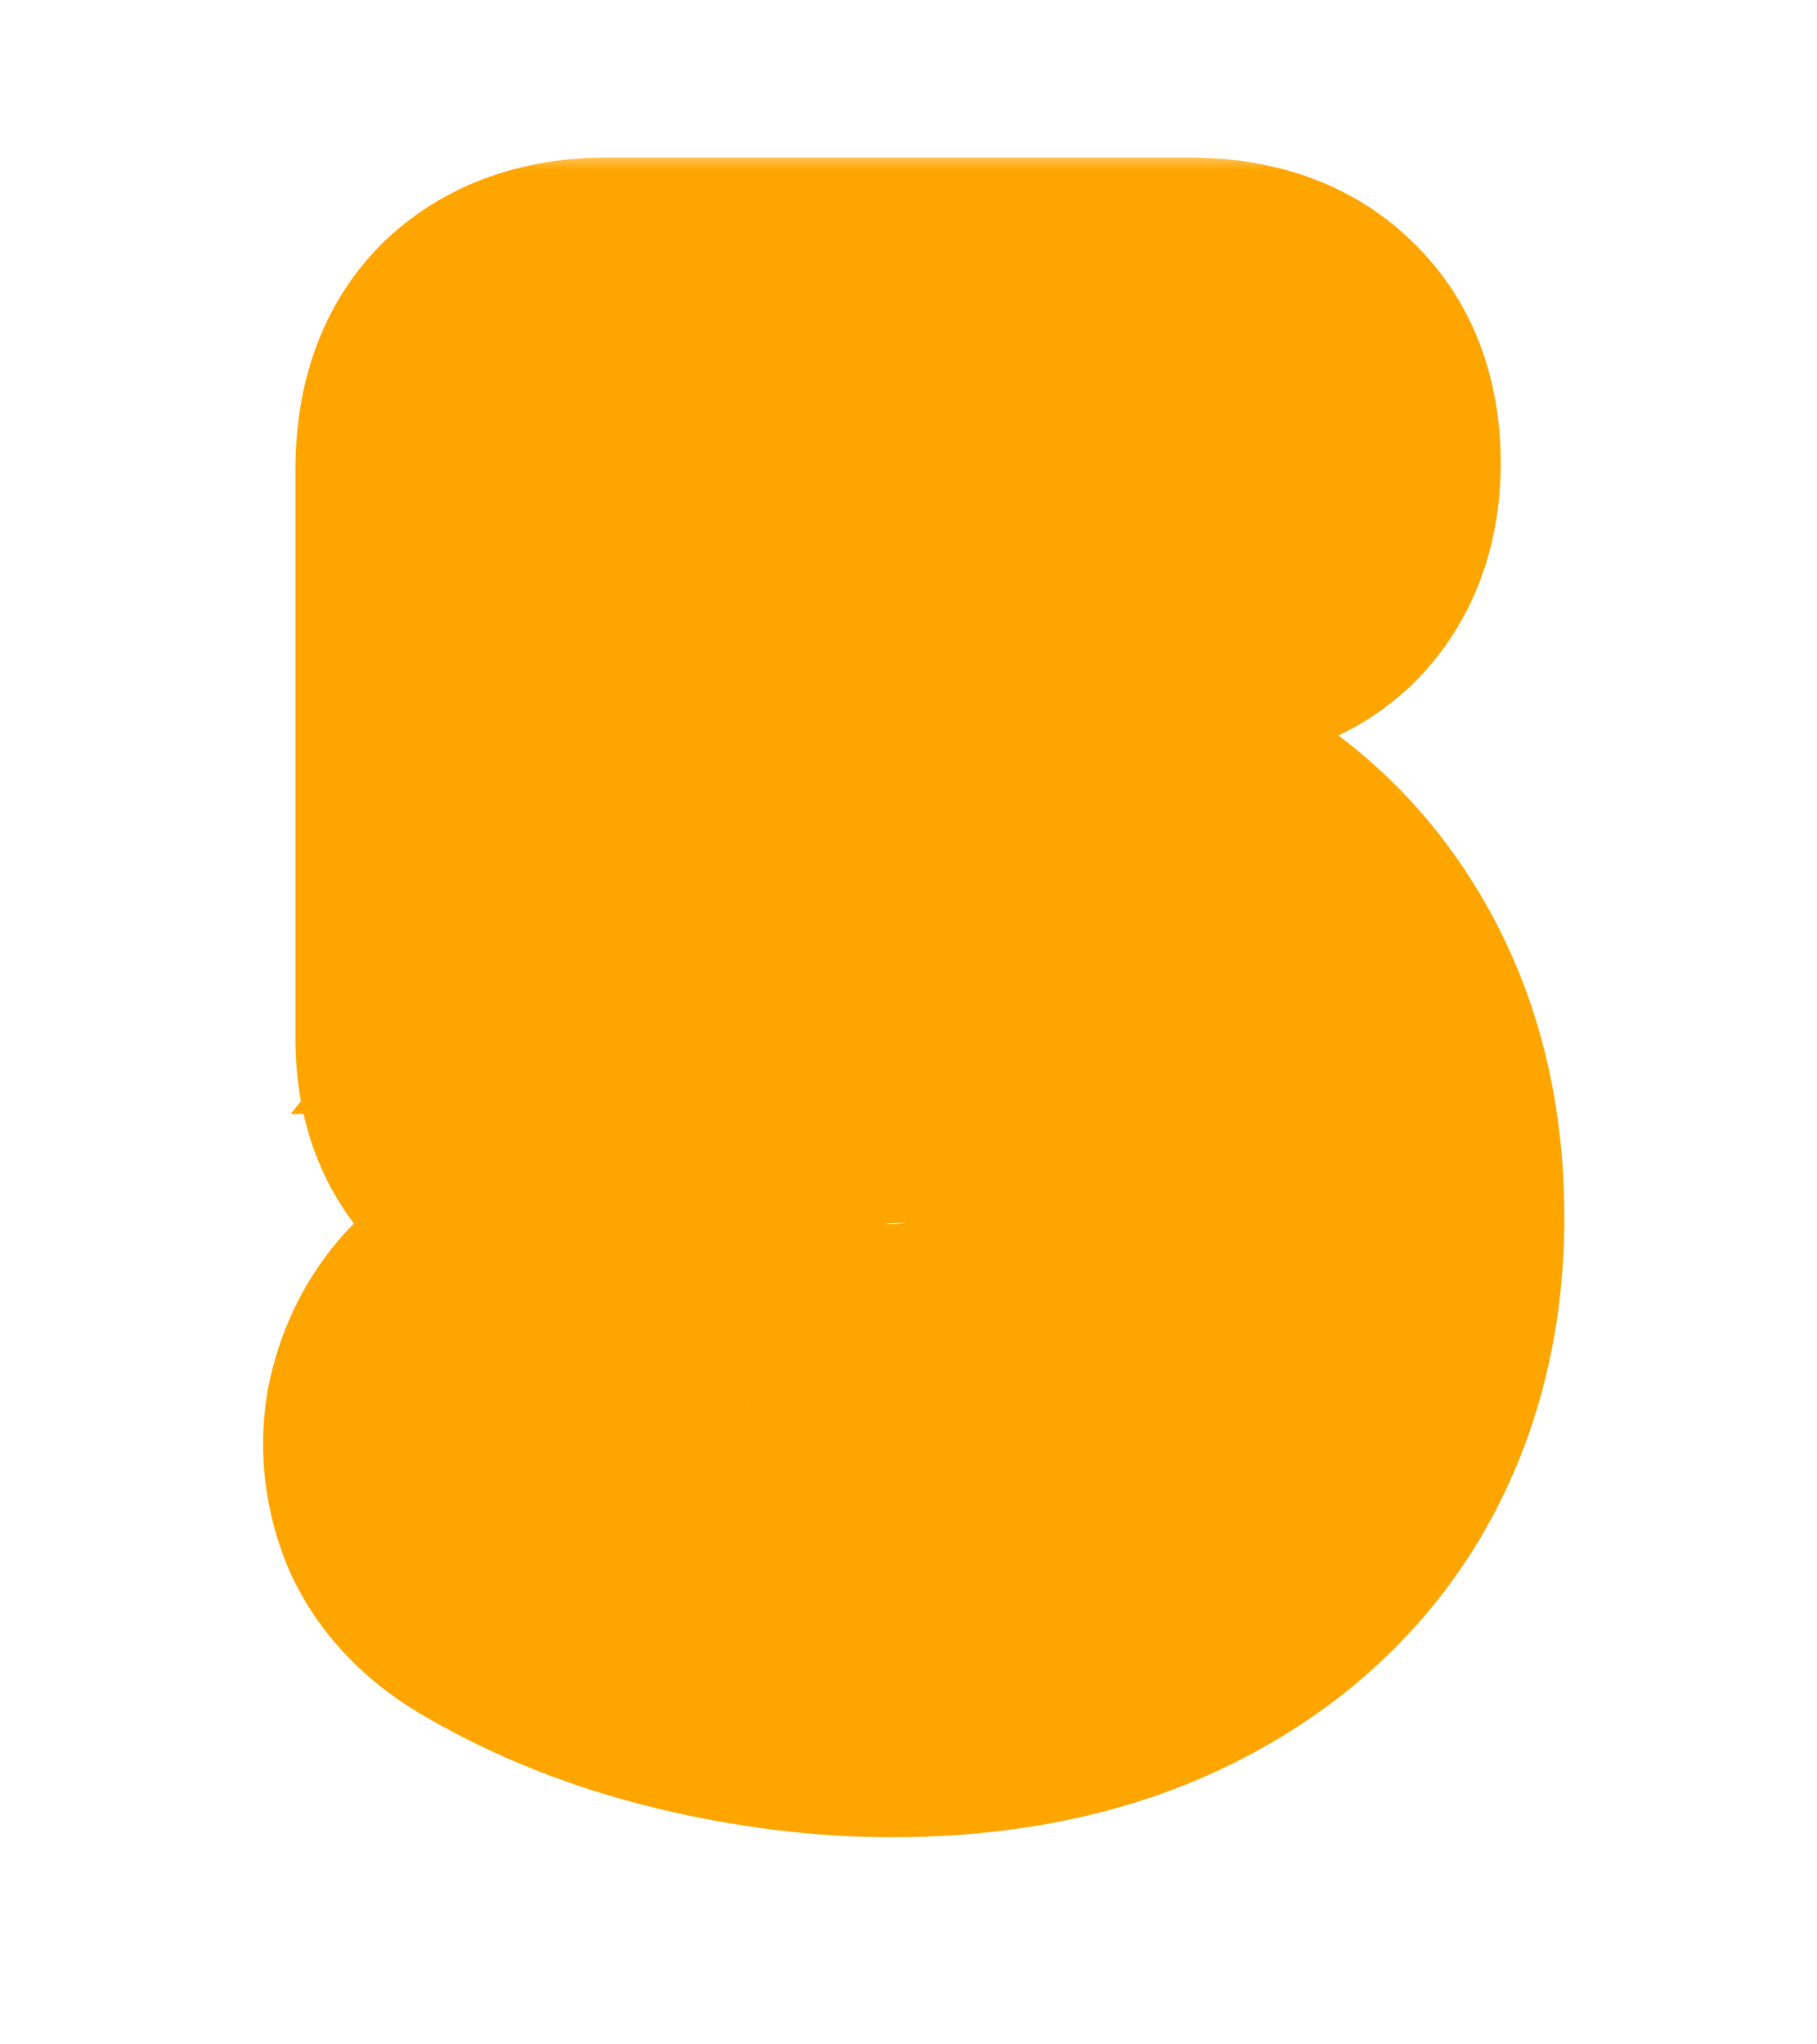 <svg width="48" height="54" viewBox="0 0 48 54" fill="none" xmlns="http://www.w3.org/2000/svg">
<mask id="path-1-outside-1_23_4" maskUnits="userSpaceOnUse" x="6" y="4" width="36" height="45" fill="black">
<rect fill="white" x="6" y="4" width="36" height="45"/>
<path d="M23.557 43.528C21.925 43.528 20.245 43.32 18.517 42.904C16.789 42.488 15.205 41.864 13.765 41.032C13.029 40.616 12.517 40.104 12.229 39.496C11.973 38.888 11.893 38.264 11.989 37.624C12.117 36.984 12.373 36.44 12.757 35.992C13.173 35.512 13.685 35.208 14.293 35.08C14.933 34.952 15.637 35.096 16.405 35.512C17.525 36.088 18.661 36.536 19.813 36.856C20.997 37.176 22.197 37.336 23.413 37.336C24.629 37.336 25.669 37.128 26.533 36.712C27.397 36.296 28.053 35.72 28.501 34.984C28.949 34.248 29.173 33.384 29.173 32.392C29.173 30.856 28.677 29.624 27.685 28.696C26.725 27.768 25.413 27.304 23.749 27.304C22.917 27.304 22.069 27.448 21.205 27.736C20.373 27.992 19.509 28.456 18.613 29.128C18.293 29.384 17.877 29.624 17.365 29.848C16.853 30.072 16.309 30.184 15.733 30.184C14.741 30.184 14.005 29.96 13.525 29.512C13.045 29.032 12.805 28.344 12.805 27.448V12.376C12.805 11.32 13.077 10.52 13.621 9.976C14.197 9.432 14.997 9.16 16.021 9.16H31.429C32.485 9.16 33.285 9.432 33.829 9.976C34.373 10.488 34.645 11.24 34.645 12.232C34.645 13.192 34.373 13.944 33.829 14.488C33.285 15 32.485 15.256 31.429 15.256H19.957V24.424H18.133C18.933 23.432 19.989 22.664 21.301 22.12C22.613 21.576 24.053 21.304 25.621 21.304C27.765 21.304 29.637 21.768 31.237 22.696C32.837 23.592 34.085 24.856 34.981 26.488C35.877 28.12 36.325 30.008 36.325 32.152C36.325 34.392 35.813 36.376 34.789 38.104C33.765 39.8 32.293 41.128 30.373 42.088C28.453 43.048 26.181 43.528 23.557 43.528Z"/>
</mask>
<path d="M18.517 42.904L19.688 38.043L19.688 38.043L18.517 42.904ZM13.765 41.032L16.267 36.703L16.246 36.691L16.226 36.679L13.765 41.032ZM12.229 39.496L7.621 41.436L7.664 41.537L7.711 41.636L12.229 39.496ZM11.989 37.624L7.086 36.643L7.063 36.762L7.045 36.882L11.989 37.624ZM12.757 35.992L8.979 32.717L8.97 32.728L8.961 32.738L12.757 35.992ZM14.293 35.08L13.313 30.177L13.288 30.182L13.263 30.187L14.293 35.08ZM16.405 35.512L14.024 39.908L14.071 39.934L14.119 39.958L16.405 35.512ZM19.813 36.856L18.475 41.674L18.492 41.678L18.509 41.683L19.813 36.856ZM26.533 36.712L24.364 32.207L24.364 32.207L26.533 36.712ZM27.685 28.696L24.21 32.291L24.24 32.319L24.27 32.347L27.685 28.696ZM21.205 27.736L22.676 32.515L22.731 32.498L22.787 32.479L21.205 27.736ZM18.613 29.128L15.613 25.128L15.551 25.175L15.49 25.224L18.613 29.128ZM13.525 29.512L9.99 33.047L10.051 33.108L10.114 33.167L13.525 29.512ZM13.621 9.976L10.188 6.341L10.136 6.39L10.086 6.44L13.621 9.976ZM33.829 9.976L30.294 13.511L30.347 13.565L30.403 13.617L33.829 9.976ZM33.829 14.488L37.256 18.129L37.311 18.077L37.365 18.023L33.829 14.488ZM19.957 15.256V10.256H14.957V15.256H19.957ZM19.957 24.424V29.424H24.957V24.424H19.957ZM18.133 24.424L14.241 21.285L7.678 29.424H18.133V24.424ZM21.301 22.12L19.386 17.501L19.386 17.501L21.301 22.12ZM31.237 22.696L28.729 27.021L28.761 27.04L28.794 27.058L31.237 22.696ZM34.789 38.104L39.07 40.688L39.08 40.671L39.091 40.653L34.789 38.104ZM30.373 42.088L28.137 37.616L30.373 42.088ZM23.557 38.528C22.353 38.528 21.066 38.375 19.688 38.043L17.347 47.765C19.425 48.265 21.498 48.528 23.557 48.528V38.528ZM19.688 38.043C18.395 37.732 17.263 37.279 16.267 36.703L11.264 45.361C13.147 46.45 15.184 47.244 17.347 47.765L19.688 38.043ZM16.226 36.679C16.187 36.657 16.253 36.688 16.365 36.8C16.483 36.919 16.629 37.103 16.748 37.356L7.711 41.636C8.542 43.391 9.903 44.592 11.305 45.385L16.226 36.679ZM16.838 37.556C16.877 37.648 16.916 37.778 16.937 37.936C16.957 38.095 16.953 38.243 16.934 38.366L7.045 36.882C6.81 38.449 7.016 39.999 7.621 41.436L16.838 37.556ZM16.892 38.605C16.884 38.648 16.86 38.741 16.802 38.865C16.742 38.991 16.659 39.123 16.554 39.246L8.961 32.738C7.962 33.904 7.364 35.255 7.086 36.643L16.892 38.605ZM16.536 39.267C16.416 39.405 16.241 39.564 16.006 39.703C15.77 39.843 15.533 39.929 15.323 39.973L13.263 30.187C11.562 30.546 10.093 31.432 8.979 32.717L16.536 39.267ZM15.274 39.983C14.432 40.151 13.934 39.86 14.024 39.908L18.787 31.116C17.341 30.332 15.435 29.753 13.313 30.177L15.274 39.983ZM14.119 39.958C15.525 40.682 16.978 41.258 18.475 41.674L21.152 32.038C20.345 31.814 19.526 31.494 18.692 31.066L14.119 39.958ZM18.509 41.683C20.114 42.117 21.753 42.336 23.413 42.336V32.336C22.642 32.336 21.88 32.235 21.118 32.029L18.509 41.683ZM23.413 42.336C25.185 42.336 27.006 42.034 28.703 41.217L24.364 32.207C24.333 32.222 24.074 32.336 23.413 32.336V42.336ZM28.703 41.217C30.335 40.431 31.767 39.236 32.772 37.584L24.23 32.384C24.273 32.314 24.327 32.253 24.374 32.211C24.419 32.172 24.427 32.177 24.364 32.207L28.703 41.217ZM32.772 37.584C33.766 35.952 34.173 34.16 34.173 32.392H24.173C24.173 32.511 24.16 32.55 24.165 32.529C24.168 32.52 24.174 32.499 24.186 32.472C24.197 32.444 24.212 32.414 24.23 32.384L32.772 37.584ZM34.173 32.392C34.173 29.671 33.241 27.046 31.101 25.045L24.27 32.347C24.265 32.343 24.244 32.322 24.219 32.285C24.194 32.249 24.175 32.212 24.163 32.183C24.152 32.155 24.154 32.151 24.159 32.179C24.164 32.209 24.173 32.277 24.173 32.392H34.173ZM31.16 25.101C29.052 23.063 26.374 22.304 23.749 22.304V32.304C24.122 32.304 24.287 32.356 24.314 32.366C24.327 32.37 24.315 32.367 24.287 32.35C24.259 32.333 24.232 32.312 24.21 32.291L31.16 25.101ZM23.749 22.304C22.332 22.304 20.95 22.551 19.624 22.993L22.787 32.479C23.189 32.345 23.503 32.304 23.749 32.304V22.304ZM19.735 22.957C18.22 23.423 16.845 24.204 15.613 25.128L21.613 33.128C22.174 32.708 22.527 32.561 22.676 32.515L19.735 22.957ZM15.49 25.224C15.557 25.17 15.588 25.154 15.563 25.169C15.538 25.183 15.475 25.218 15.361 25.267L19.369 34.429C20.148 34.088 20.977 33.641 21.737 33.032L15.49 25.224ZM15.361 25.267C15.423 25.24 15.493 25.218 15.565 25.203C15.637 25.188 15.695 25.184 15.733 25.184V35.184C16.977 35.184 18.206 34.938 19.369 34.429L15.361 25.267ZM15.733 25.184C15.596 25.184 15.676 25.166 15.893 25.233C16.13 25.305 16.532 25.478 16.937 25.857L10.114 33.167C11.896 34.831 14.106 35.184 15.733 35.184V25.184ZM17.061 25.977C17.392 26.307 17.597 26.676 17.706 26.989C17.808 27.28 17.805 27.459 17.805 27.448H7.805C7.805 29.23 8.301 31.359 9.99 33.047L17.061 25.977ZM17.805 27.448V12.376H7.805V27.448H17.805ZM17.805 12.376C17.805 12.265 17.821 12.364 17.743 12.594C17.657 12.847 17.478 13.19 17.157 13.511L10.086 6.44C8.299 8.227 7.805 10.499 7.805 12.376H17.805ZM17.055 13.611C16.786 13.864 16.497 14.018 16.263 14.098C16.048 14.171 15.945 14.16 16.021 14.16V4.16C14.107 4.16 11.94 4.687 10.188 6.341L17.055 13.611ZM16.021 14.16H31.429V4.16H16.021V14.16ZM31.429 14.16C31.541 14.16 31.441 14.176 31.212 14.098C30.959 14.012 30.615 13.833 30.294 13.511L37.365 6.44C35.578 4.654 33.306 4.16 31.429 4.16V14.16ZM30.403 13.617C30.063 13.298 29.851 12.933 29.739 12.625C29.637 12.342 29.645 12.182 29.645 12.232H39.645C39.645 10.334 39.103 8.073 37.256 6.335L30.403 13.617ZM29.645 12.232C29.645 12.245 29.643 12.082 29.739 11.815C29.843 11.53 30.027 11.22 30.294 10.953L37.365 18.023C39.067 16.322 39.645 14.171 39.645 12.232H29.645ZM30.403 10.847C31.11 10.181 31.739 10.256 31.429 10.256V20.256C33.231 20.256 35.461 19.819 37.256 18.129L30.403 10.847ZM31.429 10.256H19.957V20.256H31.429V10.256ZM14.957 15.256V24.424H24.957V15.256H14.957ZM19.957 19.424H18.133V29.424H19.957V19.424ZM22.025 27.563C22.243 27.294 22.587 27 23.216 26.739L19.386 17.501C17.392 18.328 15.624 19.57 14.241 21.285L22.025 27.563ZM23.216 26.739C23.861 26.471 24.642 26.304 25.621 26.304V16.304C23.465 16.304 21.366 16.681 19.386 17.501L23.216 26.739ZM25.621 26.304C27.026 26.304 28.005 26.601 28.729 27.021L33.746 18.371C31.27 16.935 28.505 16.304 25.621 16.304V26.304ZM28.794 27.058C29.564 27.49 30.146 28.07 30.599 28.894L39.364 24.082C38.025 21.642 36.111 19.694 33.68 18.334L28.794 27.058ZM30.599 28.894C31.032 29.684 31.325 30.721 31.325 32.152H41.325C41.325 29.296 40.723 26.556 39.364 24.082L30.599 28.894ZM31.325 32.152C31.325 33.601 31.003 34.685 30.488 35.555L39.091 40.653C40.623 38.067 41.325 35.183 41.325 32.152H31.325ZM30.509 35.52C30.015 36.338 29.285 37.042 28.137 37.616L32.609 46.56C35.302 45.214 37.516 43.262 39.07 40.688L30.509 35.52ZM28.137 37.616C27.049 38.16 25.575 38.528 23.557 38.528V48.528C26.788 48.528 29.858 47.936 32.609 46.56L28.137 37.616Z" fill="#FFA500" mask="url(#path-1-outside-1_23_4)"/>
</svg>
